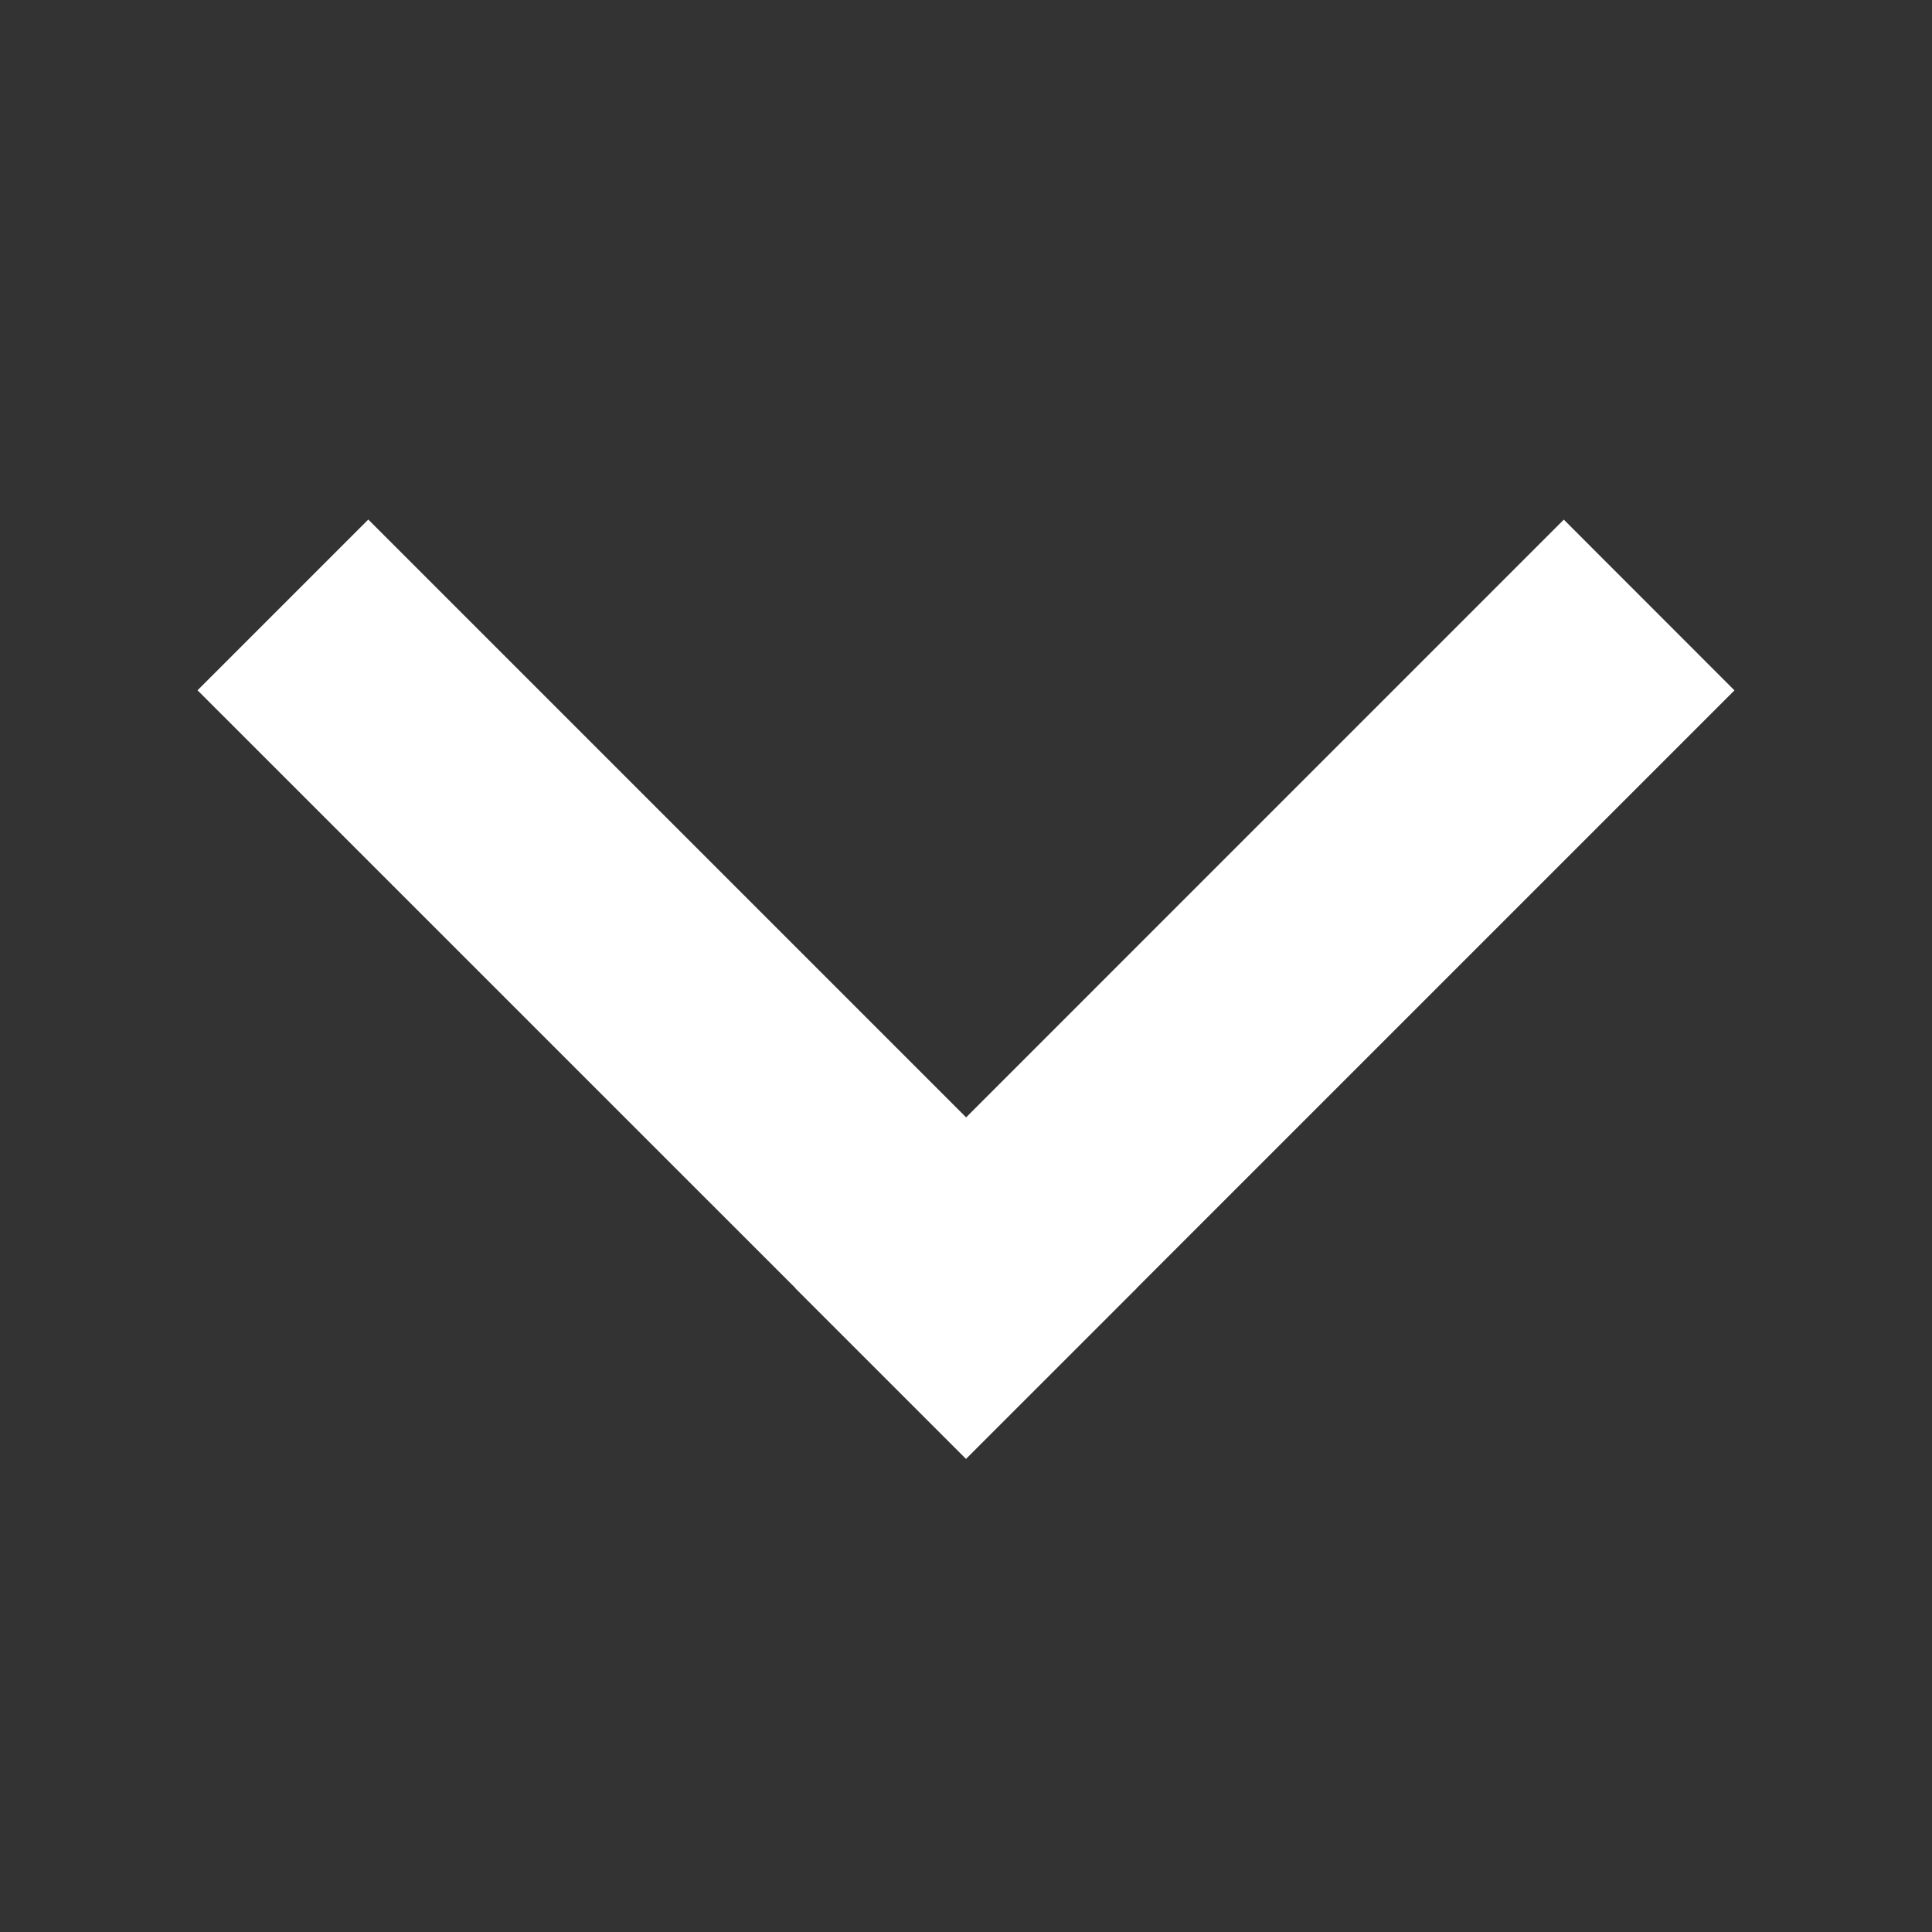 <svg width="24" height="24" fill="none" xmlns="http://www.w3.org/2000/svg"><rect width="100%" height="100%" fill="#333333" stroke="none"/><path fill="#fff" d="M21.546 8.576L12 18.122l-2.12-2.12 9.546-9.547z"/><path fill="#fff" d="M4.575 6.454L14.121 16 12 18.12 2.454 8.575z"/></svg>